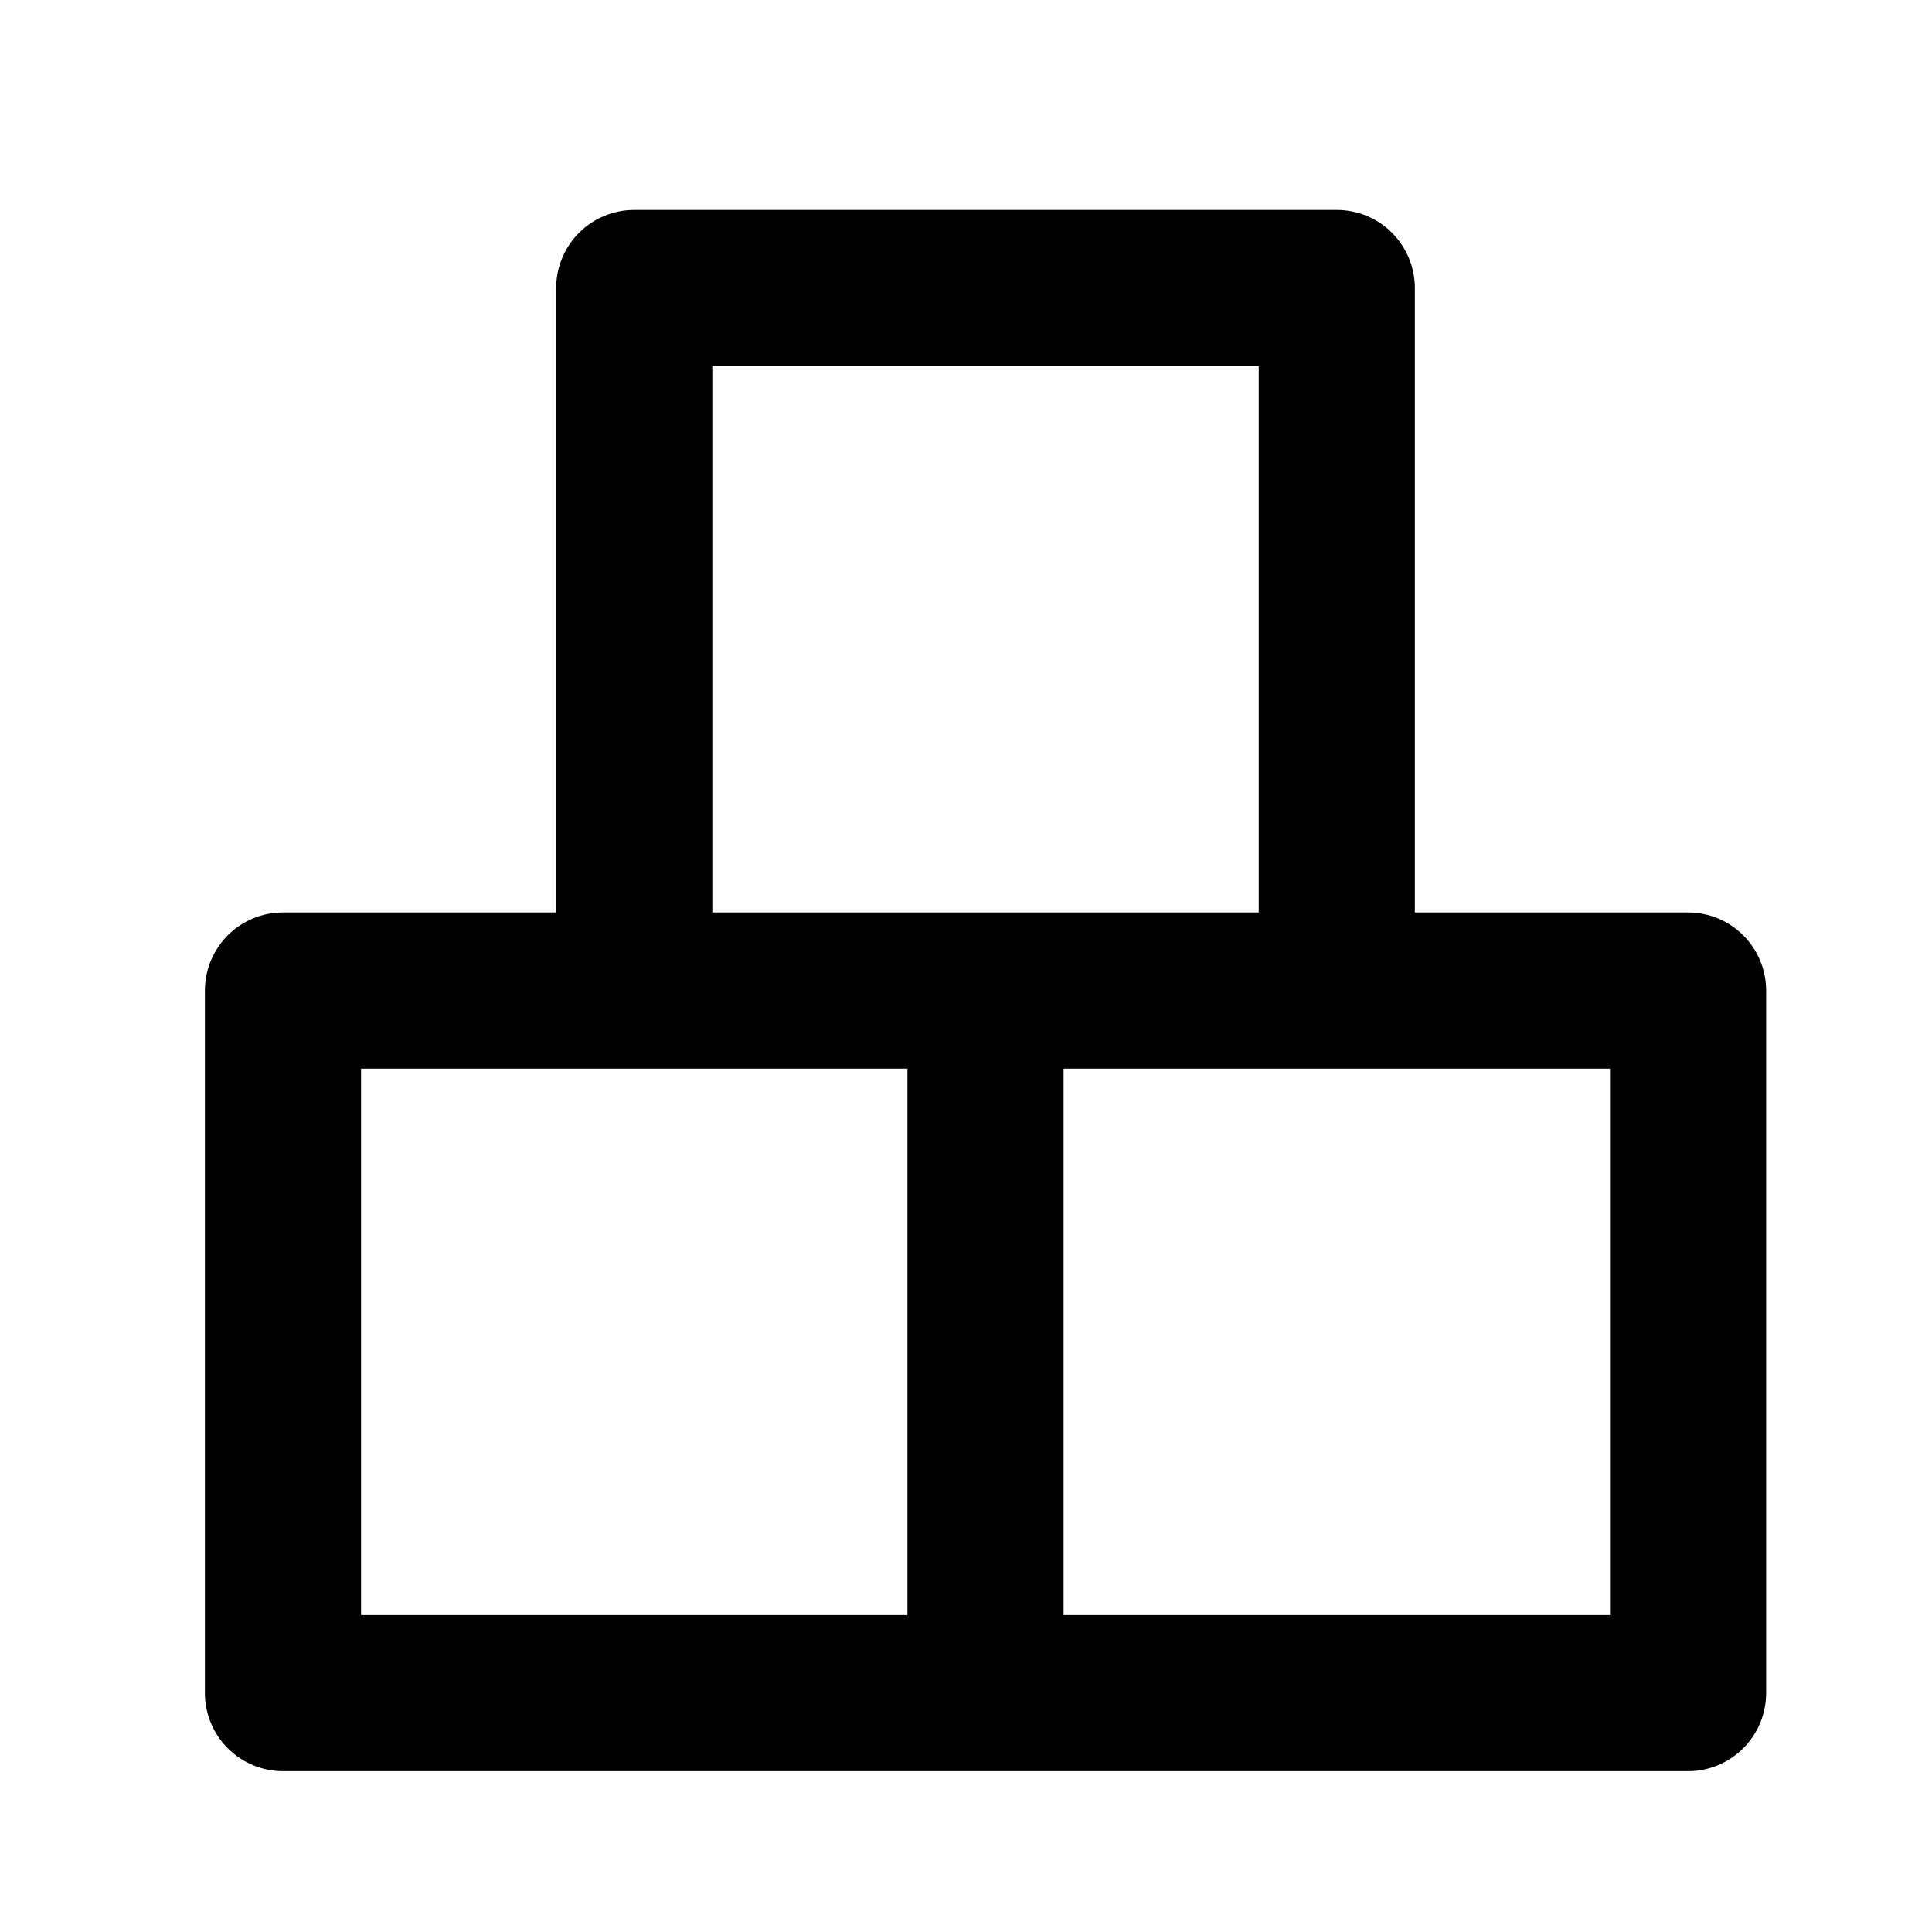<svg width="33" height="33" viewBox="0 0 33 33" fill="none" xmlns="http://www.w3.org/2000/svg">
<path d="M28.833 15.586H24.167V4.919C24.167 4.566 24.026 4.227 23.776 3.976C23.526 3.726 23.187 3.586 22.833 3.586H10.833C10.48 3.586 10.141 3.726 9.891 3.976C9.64 4.227 9.5 4.566 9.5 4.919V15.586H4.833C4.48 15.586 4.141 15.726 3.891 15.976C3.64 16.227 3.5 16.566 3.5 16.919V28.919C3.5 29.273 3.64 29.612 3.891 29.862C4.141 30.112 4.48 30.253 4.833 30.253H28.833C29.187 30.253 29.526 30.112 29.776 29.862C30.026 29.612 30.167 29.273 30.167 28.919V16.919C30.167 16.566 30.026 16.227 29.776 15.976C29.526 15.726 29.187 15.586 28.833 15.586ZM15.5 27.586H6.167V18.253H15.5V27.586ZM12.167 15.586V6.253H21.5V15.586H12.167ZM27.5 27.586H18.167V18.253H27.5V27.586Z" fill="black"/>
</svg>
